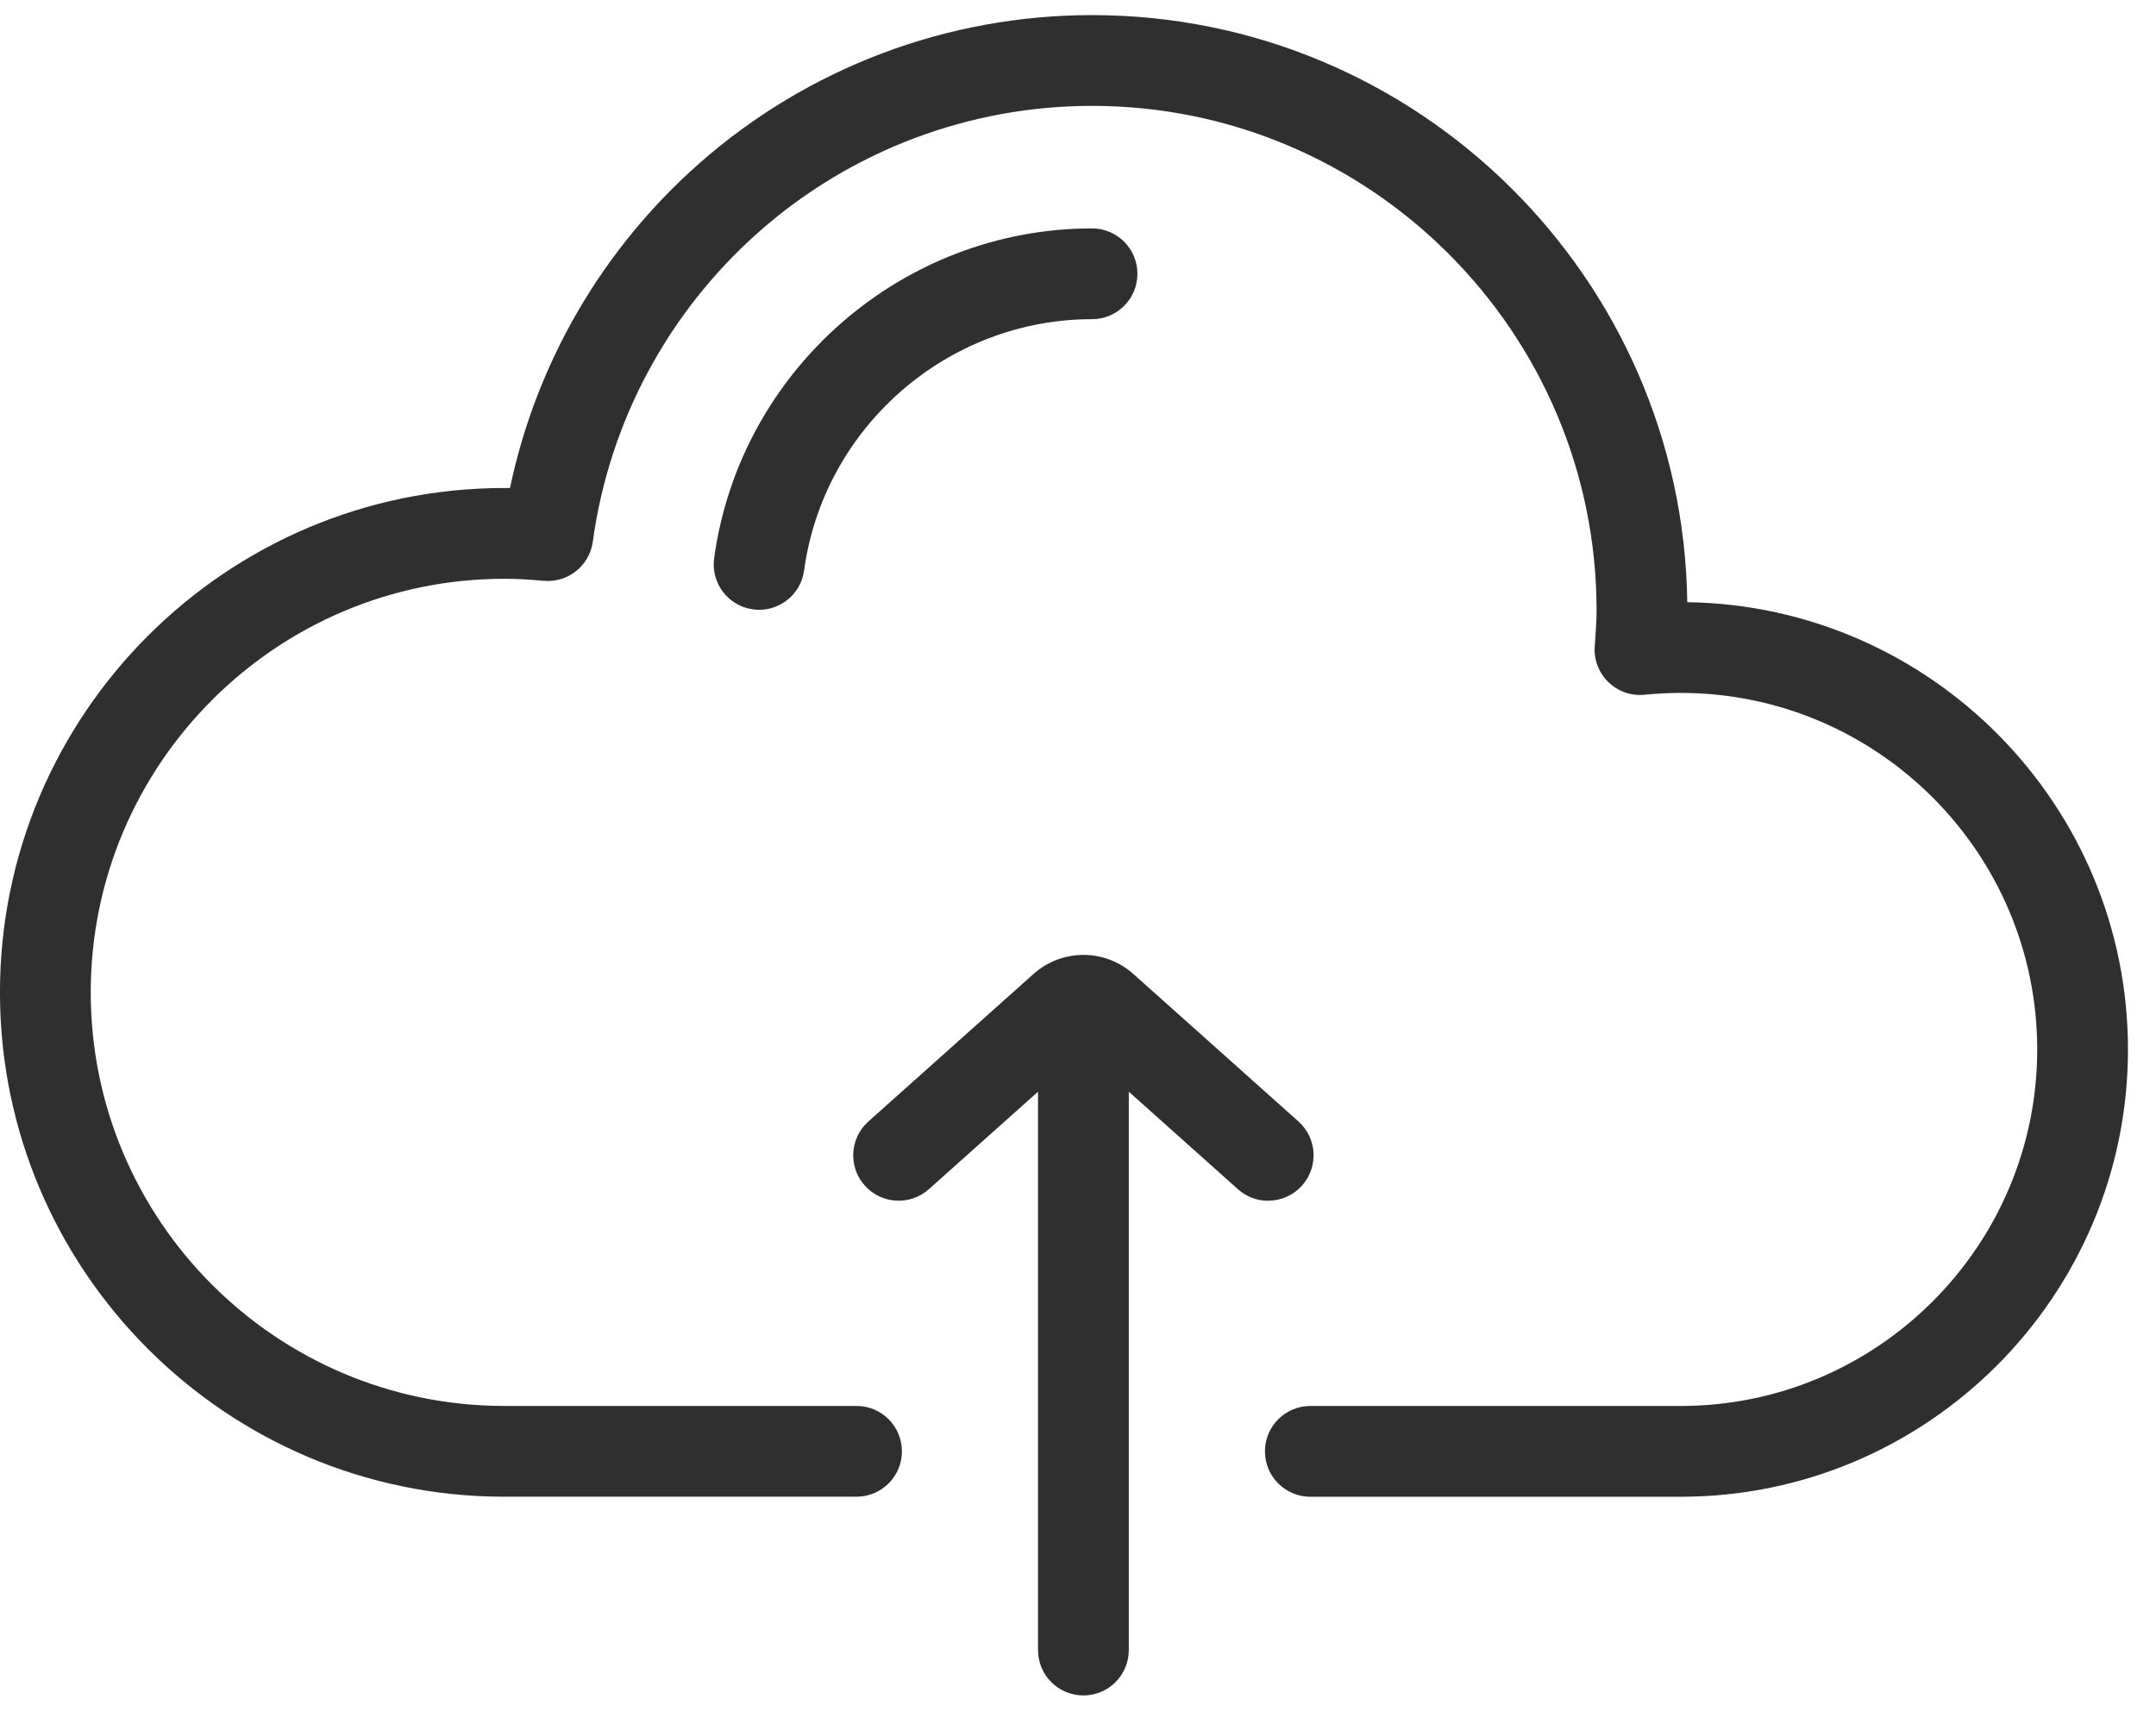 <?xml version="1.0" encoding="UTF-8"?>
<svg id="SVGDoc" width="59" height="47" xmlns="http://www.w3.org/2000/svg" version="1.1" xmlns:xlink="http://www.w3.org/1999/xlink" xmlns:avocode="https://avocode.com/" viewBox="0 0 59 47"><defs></defs><desc>Generated with Avocode.</desc><g><g><title>Group 12299</title><g><title>Path 11715</title><path d="M46.173,16.477c-0.122,-8.879 -7.382,-16.064 -16.289,-16.064c-3.962,0 -7.779,1.441 -10.748,4.058c-2.65,2.336 -4.462,5.457 -5.18,8.884c-0.052,-0.001 -0.104,-0.001 -0.156,-0.001c-7.61,0 -13.801,6.191 -13.801,13.801c0,7.61 6.191,13.801 13.801,13.801h9.639c0.686,0 1.242,-0.556 1.242,-1.242c0,-0.686 -0.556,-1.242 -1.242,-1.242h-9.639c-6.24,0 -11.317,-5.077 -11.317,-11.317c0,-6.24 5.077,-11.317 11.317,-11.317c0.332,0 0.684,0.018 1.075,0.055c0.662,0.062 1.257,-0.409 1.347,-1.069c0.447,-3.278 2.065,-6.293 4.557,-8.489c2.515,-2.217 5.749,-3.438 9.105,-3.438c7.613,0 13.807,6.194 13.807,13.807c0,0.274 -0.02,0.557 -0.042,0.856l-0.009,0.127c-0.026,0.365 0.111,0.724 0.374,0.979c0.263,0.255 0.624,0.381 0.989,0.345c0.33,-0.033 0.664,-0.05 0.99,-0.05c5.38,0 9.756,4.377 9.756,9.756c0,5.38 -4.377,9.756 -9.756,9.756h-10.135c-0.686,0 -1.242,0.556 -1.242,1.242c0,0.686 0.556,1.242 1.242,1.242h10.135c6.749,0 12.24,-5.491 12.24,-12.24c-0,-6.689 -5.394,-12.142 -12.06,-12.239z" fill="#2f2f2f" fill-opacity="1"></path></g><g><title>Path 11716</title><path d="M29.884,8.734c0.686,0 1.242,-0.556 1.242,-1.242c0,-0.686 -0.556,-1.242 -1.242,-1.242c-5.193,0 -9.638,3.881 -10.341,9.027c-0.093,0.68 0.383,1.306 1.063,1.398c0.057,0.008 0.114,0.012 0.169,0.012c0.611,0 1.144,-0.452 1.229,-1.074c0.535,-3.922 3.922,-6.879 7.879,-6.879z" fill="#2f2f2f" fill-opacity="1"></path></g><g><title>Path 11717</title><path d="M34.704,32.856c0.341,0 0.681,-0.14 0.927,-0.415c0.457,-0.511 0.413,-1.297 -0.099,-1.754l-4.517,-4.035c-0.779,-0.696 -1.954,-0.696 -2.733,-0l-4.518,4.036c-0.512,0.457 -0.556,1.242 -0.099,1.754c0.457,0.511 1.242,0.556 1.754,0.099l2.987,-2.668v0v15.279c0,0.686 0.556,1.242 1.242,1.242c0.686,0 1.242,-0.556 1.242,-1.242v-15.279v0l2.987,2.669c0.237,0.212 0.532,0.316 0.827,0.316z" fill="#2f2f2f" fill-opacity="1"></path></g></g></g></svg>